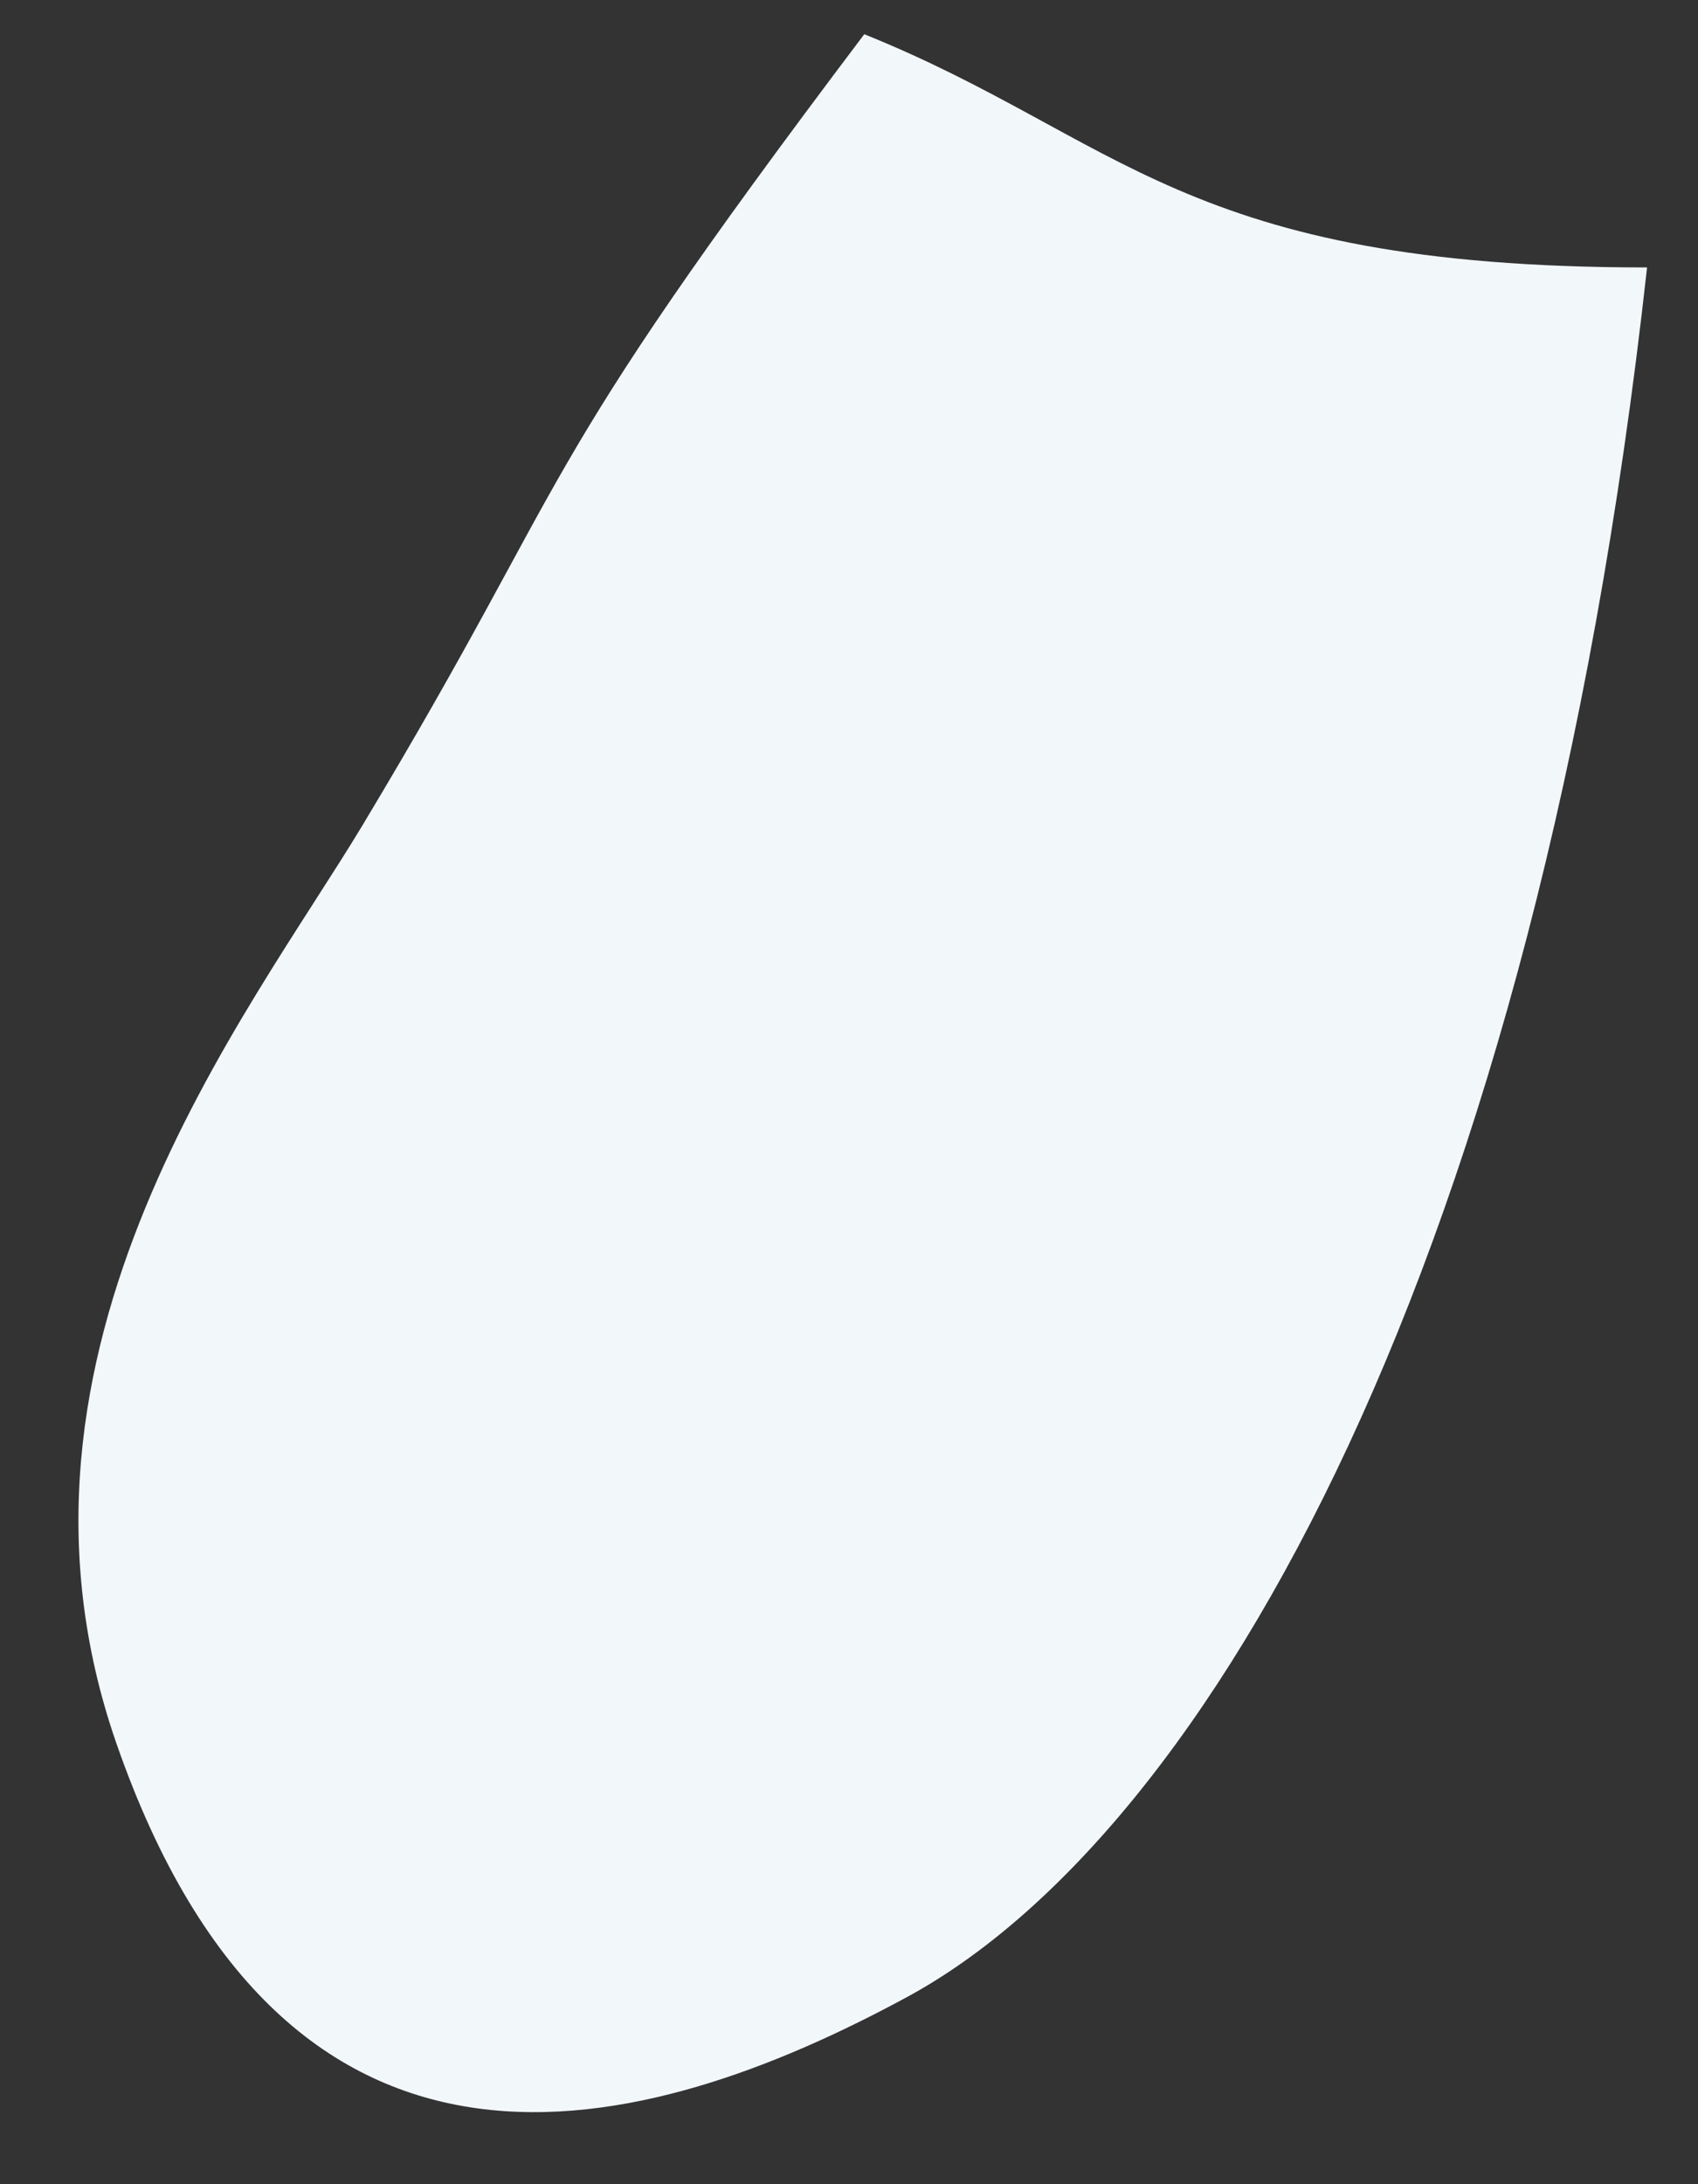﻿<?xml version="1.0" encoding="utf-8"?>
<svg version="1.1" xmlns:xlink="http://www.w3.org/1999/xlink" width="7px" height="9px" xmlns="http://www.w3.org/2000/svg">
  <rect width="100%" height="100%" fill="#333333" stroke="none"/>
  <g transform="matrix(1 0 0 1 -144 -197 )">
    <path d="M 6.79 1.102  C 4.874 1.102  4.622 0.568  3.563 0.141  C 2.151 2.01  2.394 1.903  1.496 3.398  C 1.025 4.181  -0.085 5.561  0.48 7.184  C 1.186 9.213  2.655 8.816  3.739 8.229  C 4.979 7.557  6.336 5.213  6.79 1.102  Z " fill-rule="nonzero" fill="#f2f7fa" stroke="none" transform="matrix(1 0 0 1 144 197 )" />
  </g>
</svg>